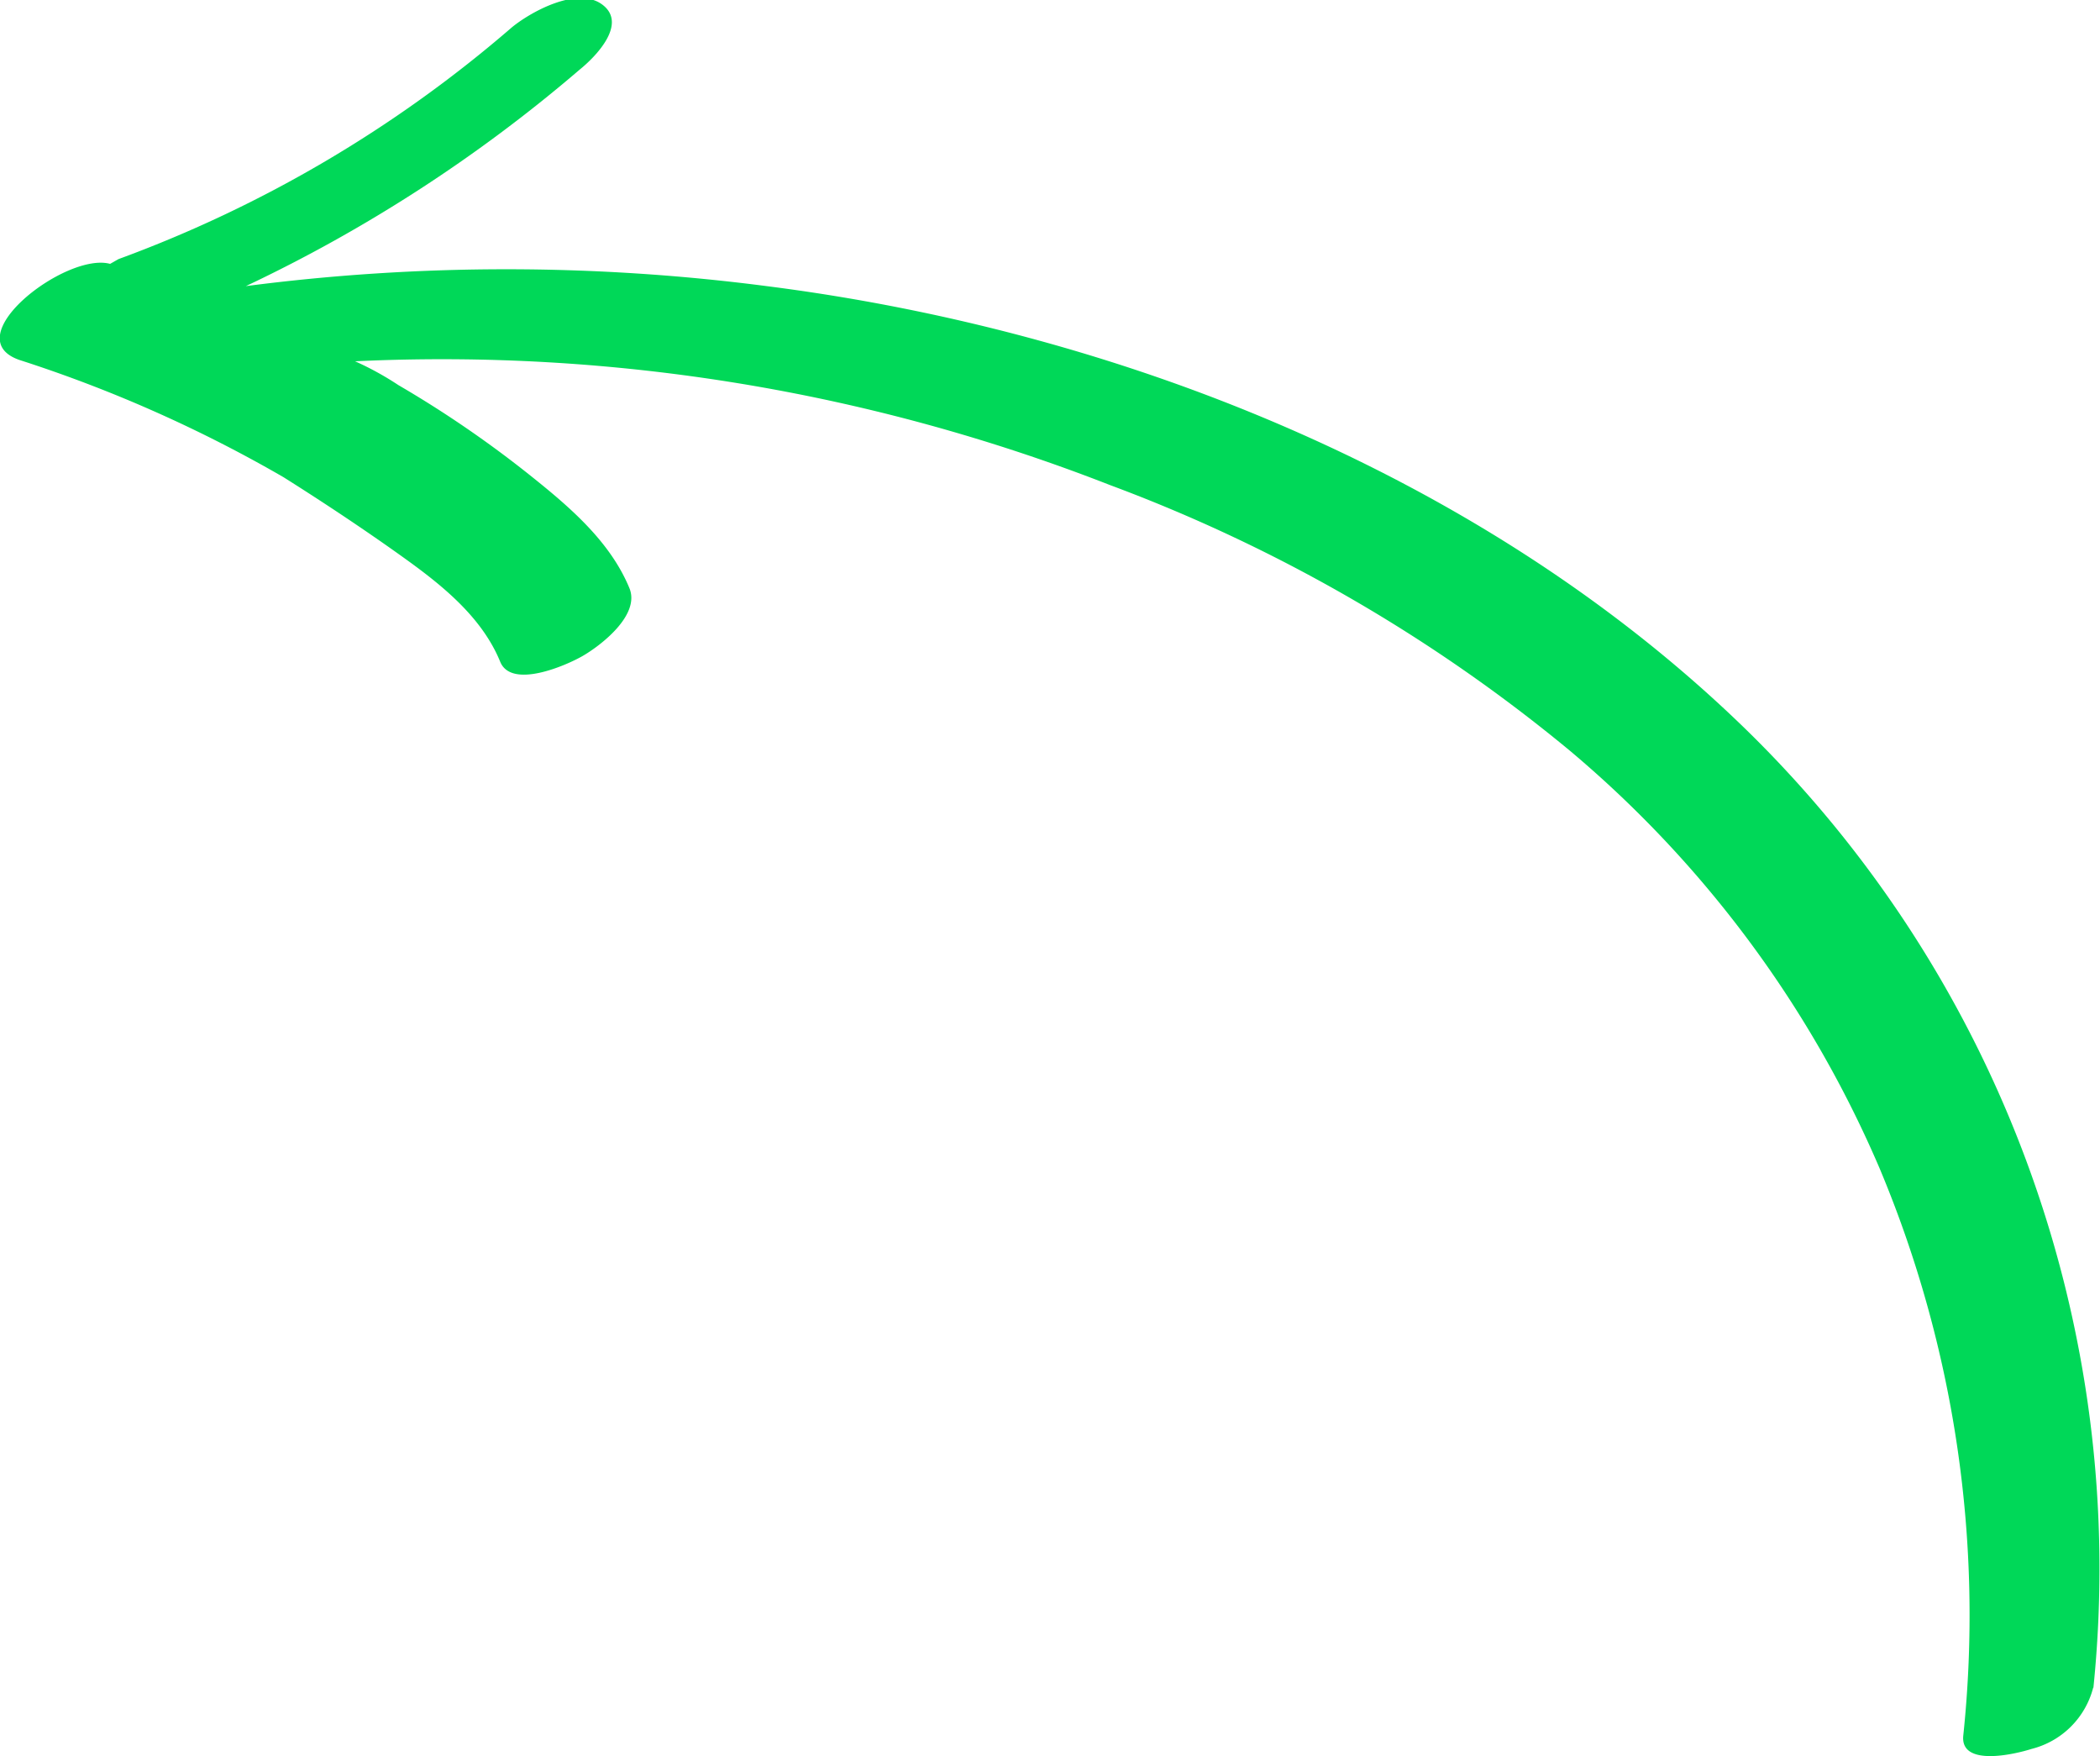 <svg id="Layer_1" data-name="Layer 1" xmlns="http://www.w3.org/2000/svg" viewBox="0 0 92.5 77.33"><defs><style>.cls-1{fill:#00d858;}</style></defs><path class="cls-1" d="M93.73,82.85A51.63,51.63,0,0,0,77.88,40.13c-11.43-10.84-27.25-17.05-42.59-19a89,89,0,0,0-22.94,0,65.75,65.75,0,0,0,14.71-9.54c.67-.54,2.12-2,1-2.85s-3.23.36-4,1A55.92,55.92,0,0,1,6.74,19.94l-.37.21c-1.94-.53-6.83,3.24-4,4.23A59.75,59.75,0,0,1,14,29.54c1.78,1.12,3.63,2.35,5.29,3.54s3.46,2.61,4.27,4.61c.51,1.18,2.87.16,3.62-.27s2.57-1.79,2.06-3c-.88-2.12-2.75-3.67-4.55-5.1a48.41,48.41,0,0,0-5.62-3.83,13.3,13.3,0,0,0-1.91-1.05,80.85,80.85,0,0,1,33.25,5.45,70.17,70.17,0,0,1,20.26,11.7A49.38,49.38,0,0,1,84.32,60,50.83,50.83,0,0,1,88,84.94c-.17,1.42,2.28.84,3,.61a3.75,3.75,0,0,0,2.72-2.7Z" transform="translate(-1.52 -8.53)"/></svg>